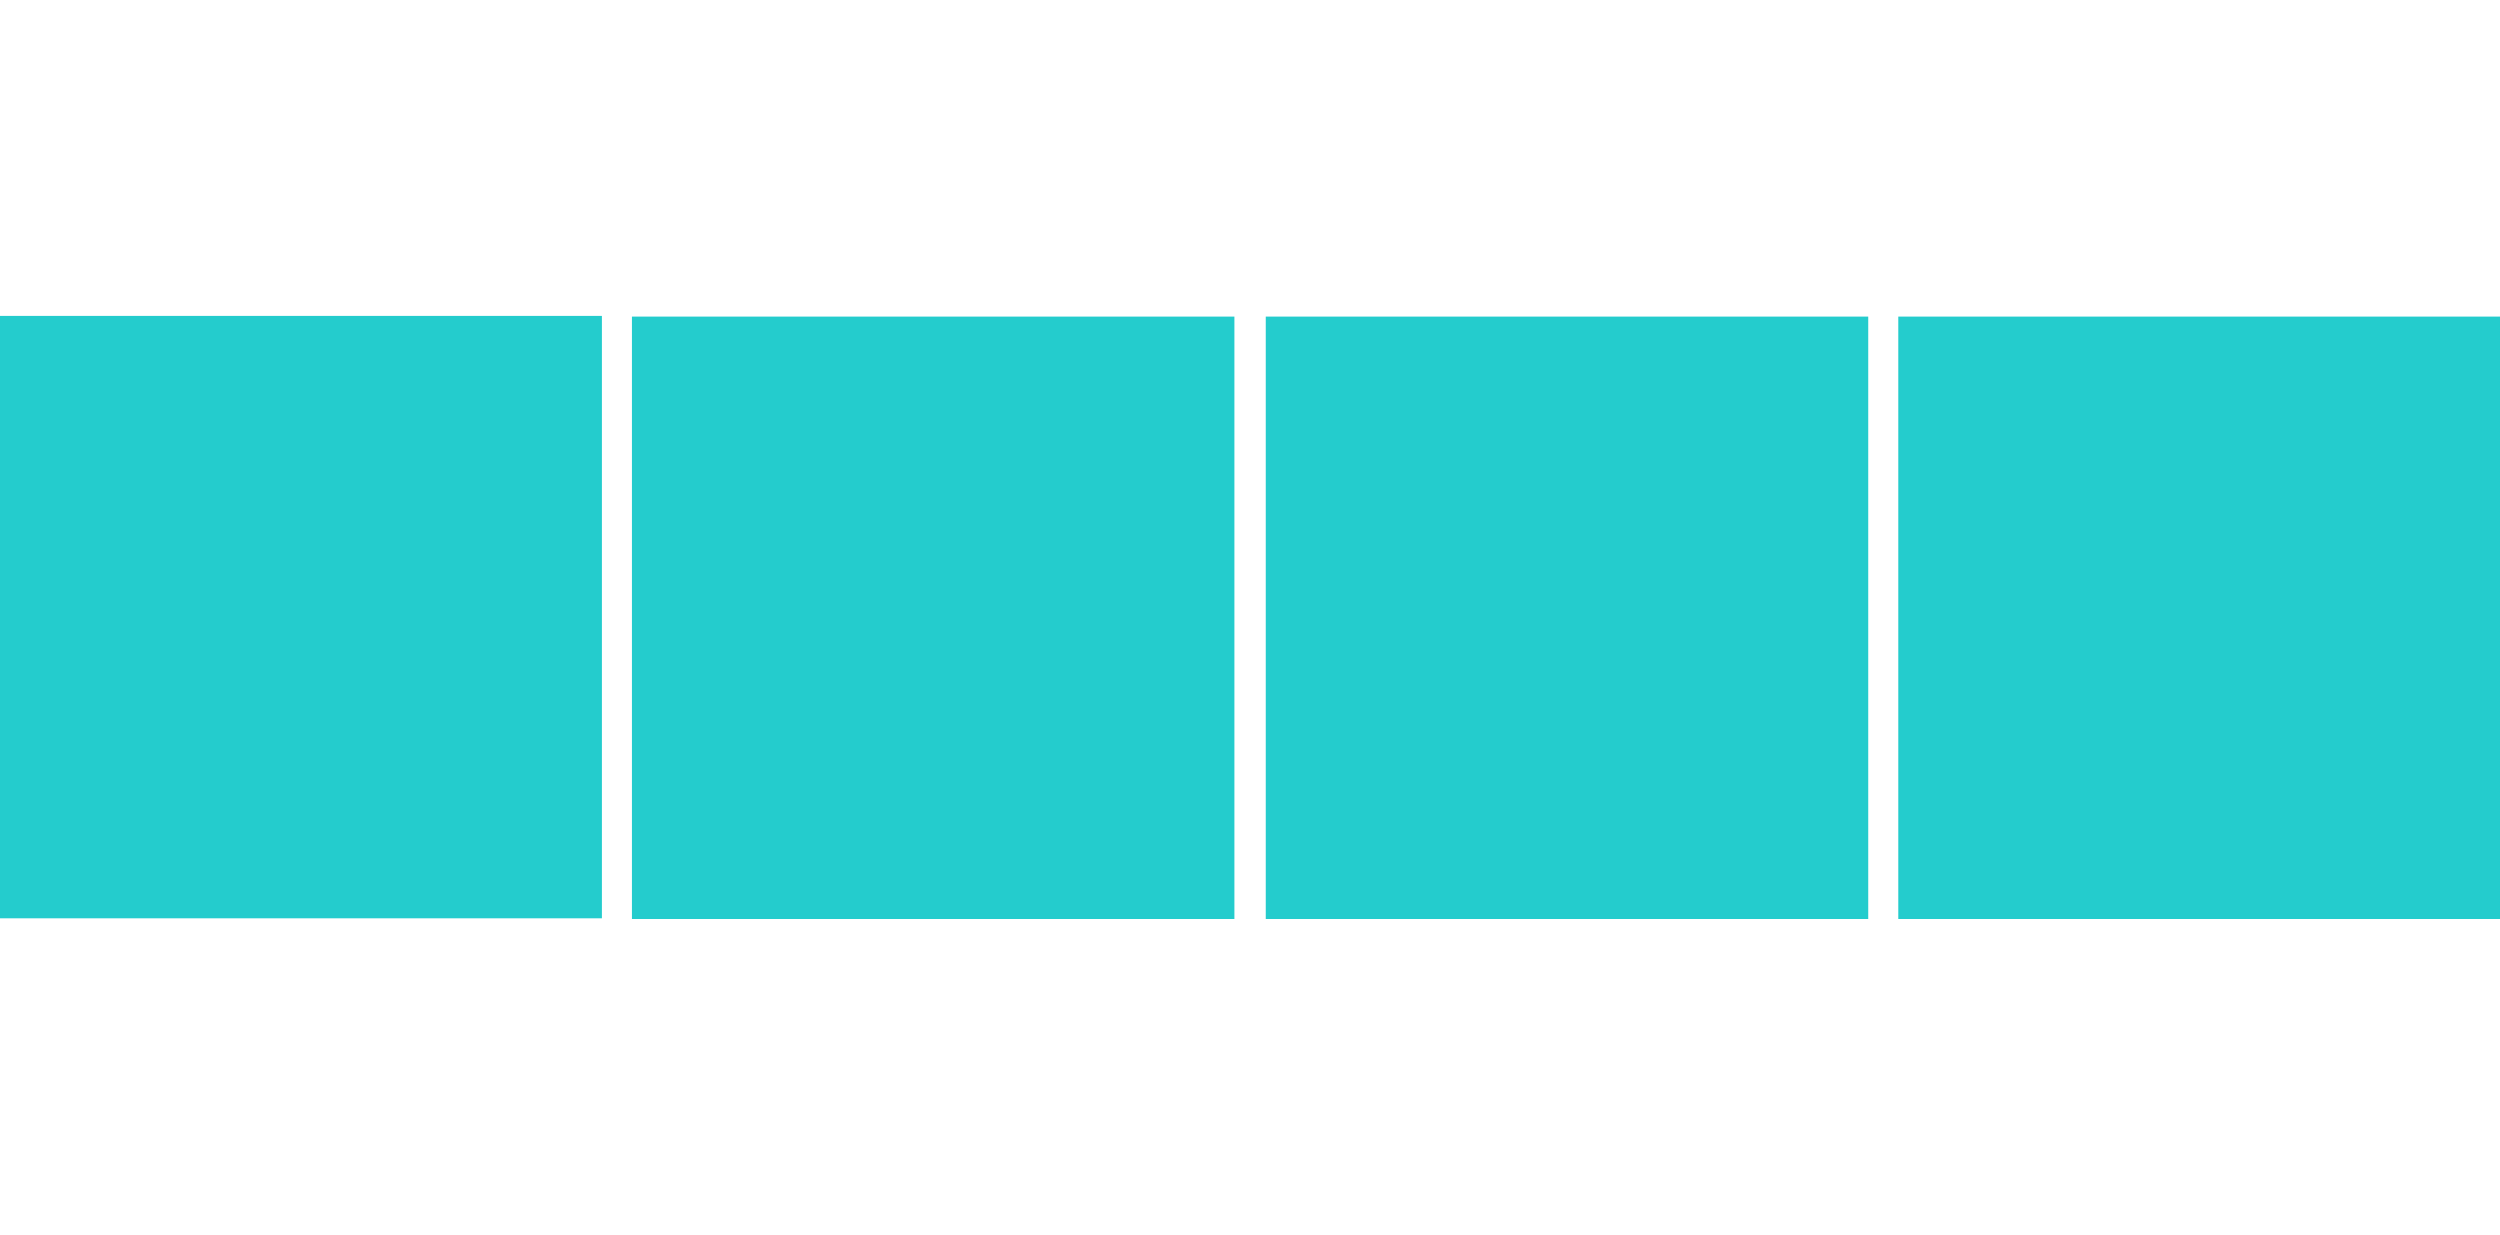 <?xml version="1.0" encoding="UTF-8" standalone="no"?>
<!DOCTYPE svg PUBLIC "-//W3C//DTD SVG 1.1//EN" "http://www.w3.org/Graphics/SVG/1.1/DTD/svg11.dtd">
<svg width="100%" height="100%" viewBox="0 0 83 41" version="1.1" xmlns="http://www.w3.org/2000/svg"  xml:space="preserve"  style="fill-rule:evenodd;clip-rule:evenodd;stroke-linejoin:round;stroke-miterlimit:1.414;">
    <g transform="matrix(0.604,0,0,0.719,-18.622,-20.969)">
        <rect x="30.8" y="43.751" width="33.116" height="27.816" style="fill:rgb(36,204,205);"/>
    </g>
    <g transform="matrix(0.604,0,0,0.719,2.377,-20.946)">
        <rect x="30.8" y="43.751" width="33.116" height="27.816" style="fill:rgb(36,204,205);"/>
    </g>
    <g transform="matrix(0.604,0,0,0.719,23.42,-20.946)">
        <rect x="30.8" y="43.751" width="33.116" height="27.816" style="fill:rgb(36,204,205);"/>
    </g>
    <g transform="matrix(0.604,0,0,0.719,44.42,-20.946)">
        <rect x="30.8" y="43.751" width="33.116" height="27.816" style="fill:rgb(36,204,205);"/>
    </g>
</svg>
